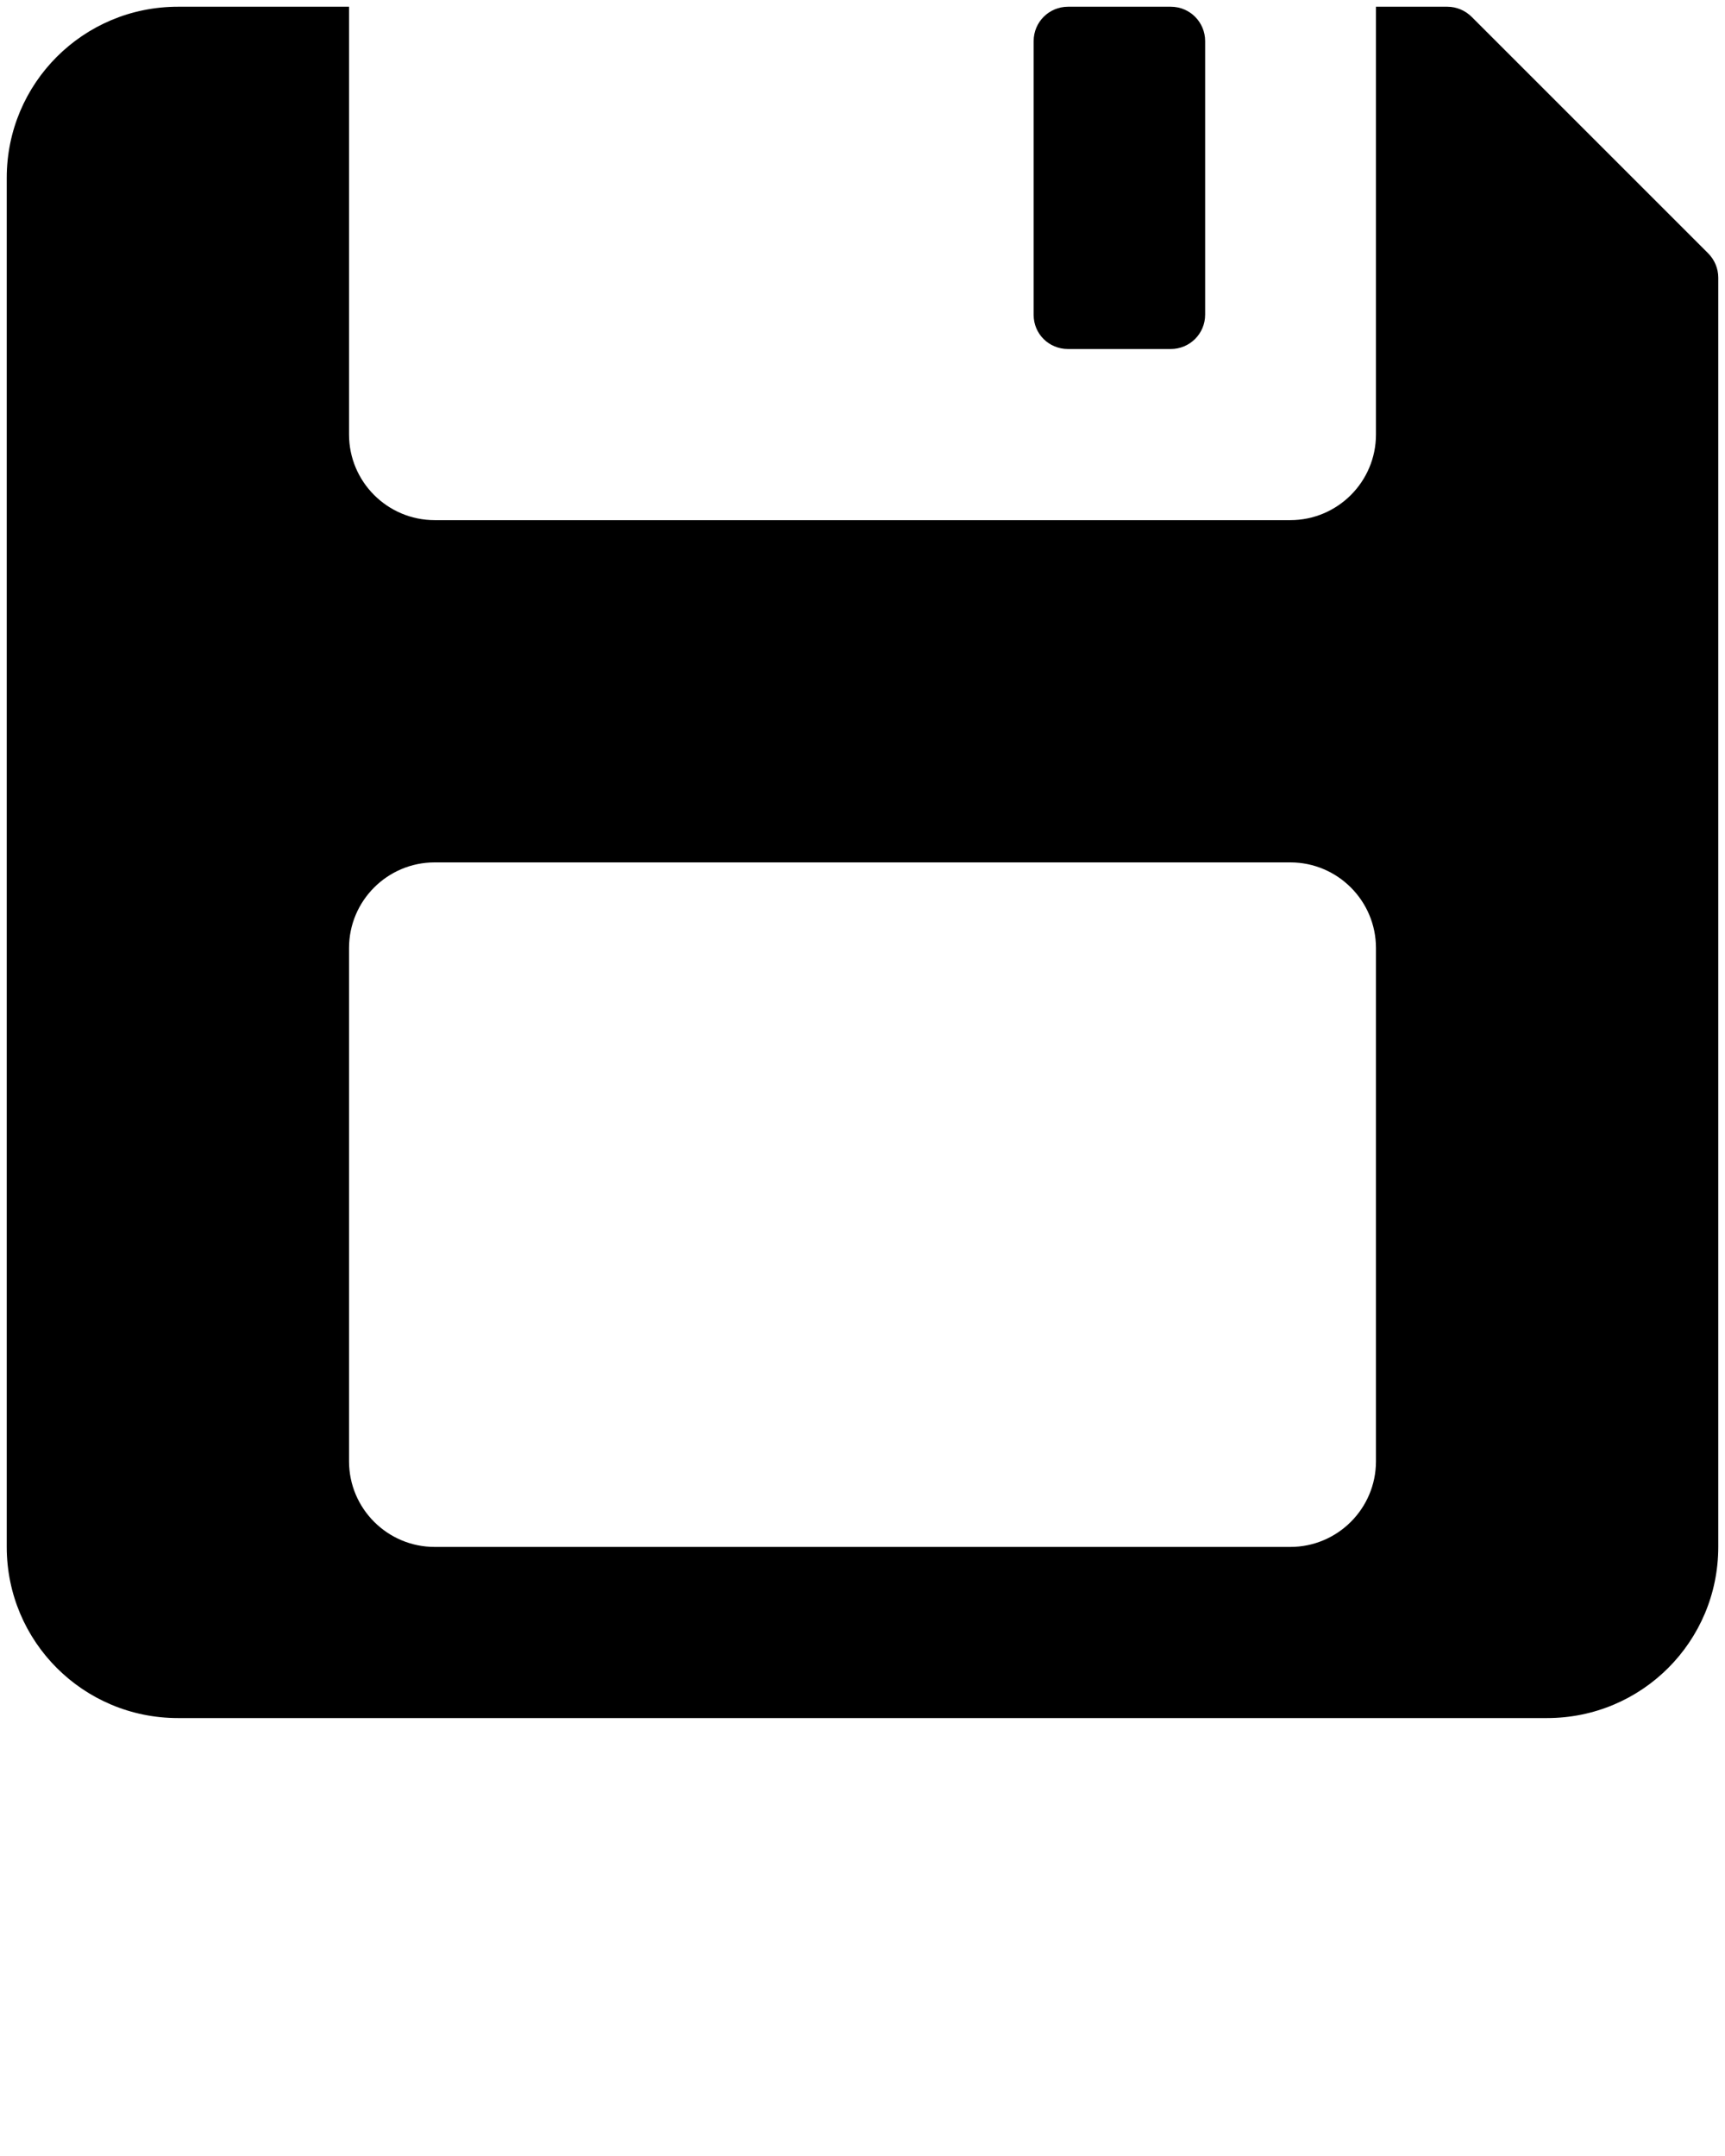 <svg xmlns="http://www.w3.org/2000/svg" xmlns:xlink="http://www.w3.org/1999/xlink" version="1.1" x="0px" y="0px" viewBox="0 0 512 640" enable-background="new 0 0 512 512" xml:space="preserve">
	<g>
		<path d="M317,103.6h30.5c5.6,0,10.2-4.5,10.2-10.2V12.2c0-5.6-4.5-10.2-10.2-10.2H317c-5.6,0-10.2,4.5-10.2,10.2v81.3   C306.8,99.1,311.3,103.6,317,103.6z" />
		<path d="M507,75.2L436.8,5c-1.9-1.9-4.5-3-7.2-3h-21.2v127c0,14-11.4,25.4-25.4,25.4H129c-14,0-25.4-11.4-25.4-25.4V2H52.8   C24.7,2,2,24.7,2,52.8v406.4C2,487.3,24.7,510,52.8,510h406.4c28.1,0,50.8-22.7,50.8-50.8V82.4C510,79.7,508.9,77.1,507,75.2z    M408.4,433.8c0,14-11.4,25.4-25.4,25.4H129c-14,0-25.4-11.4-25.4-25.4V281.4c0-14,11.4-25.4,25.4-25.4h254   c14,0,25.4,11.4,25.4,25.4V433.8z" />
	</g>
</svg>
